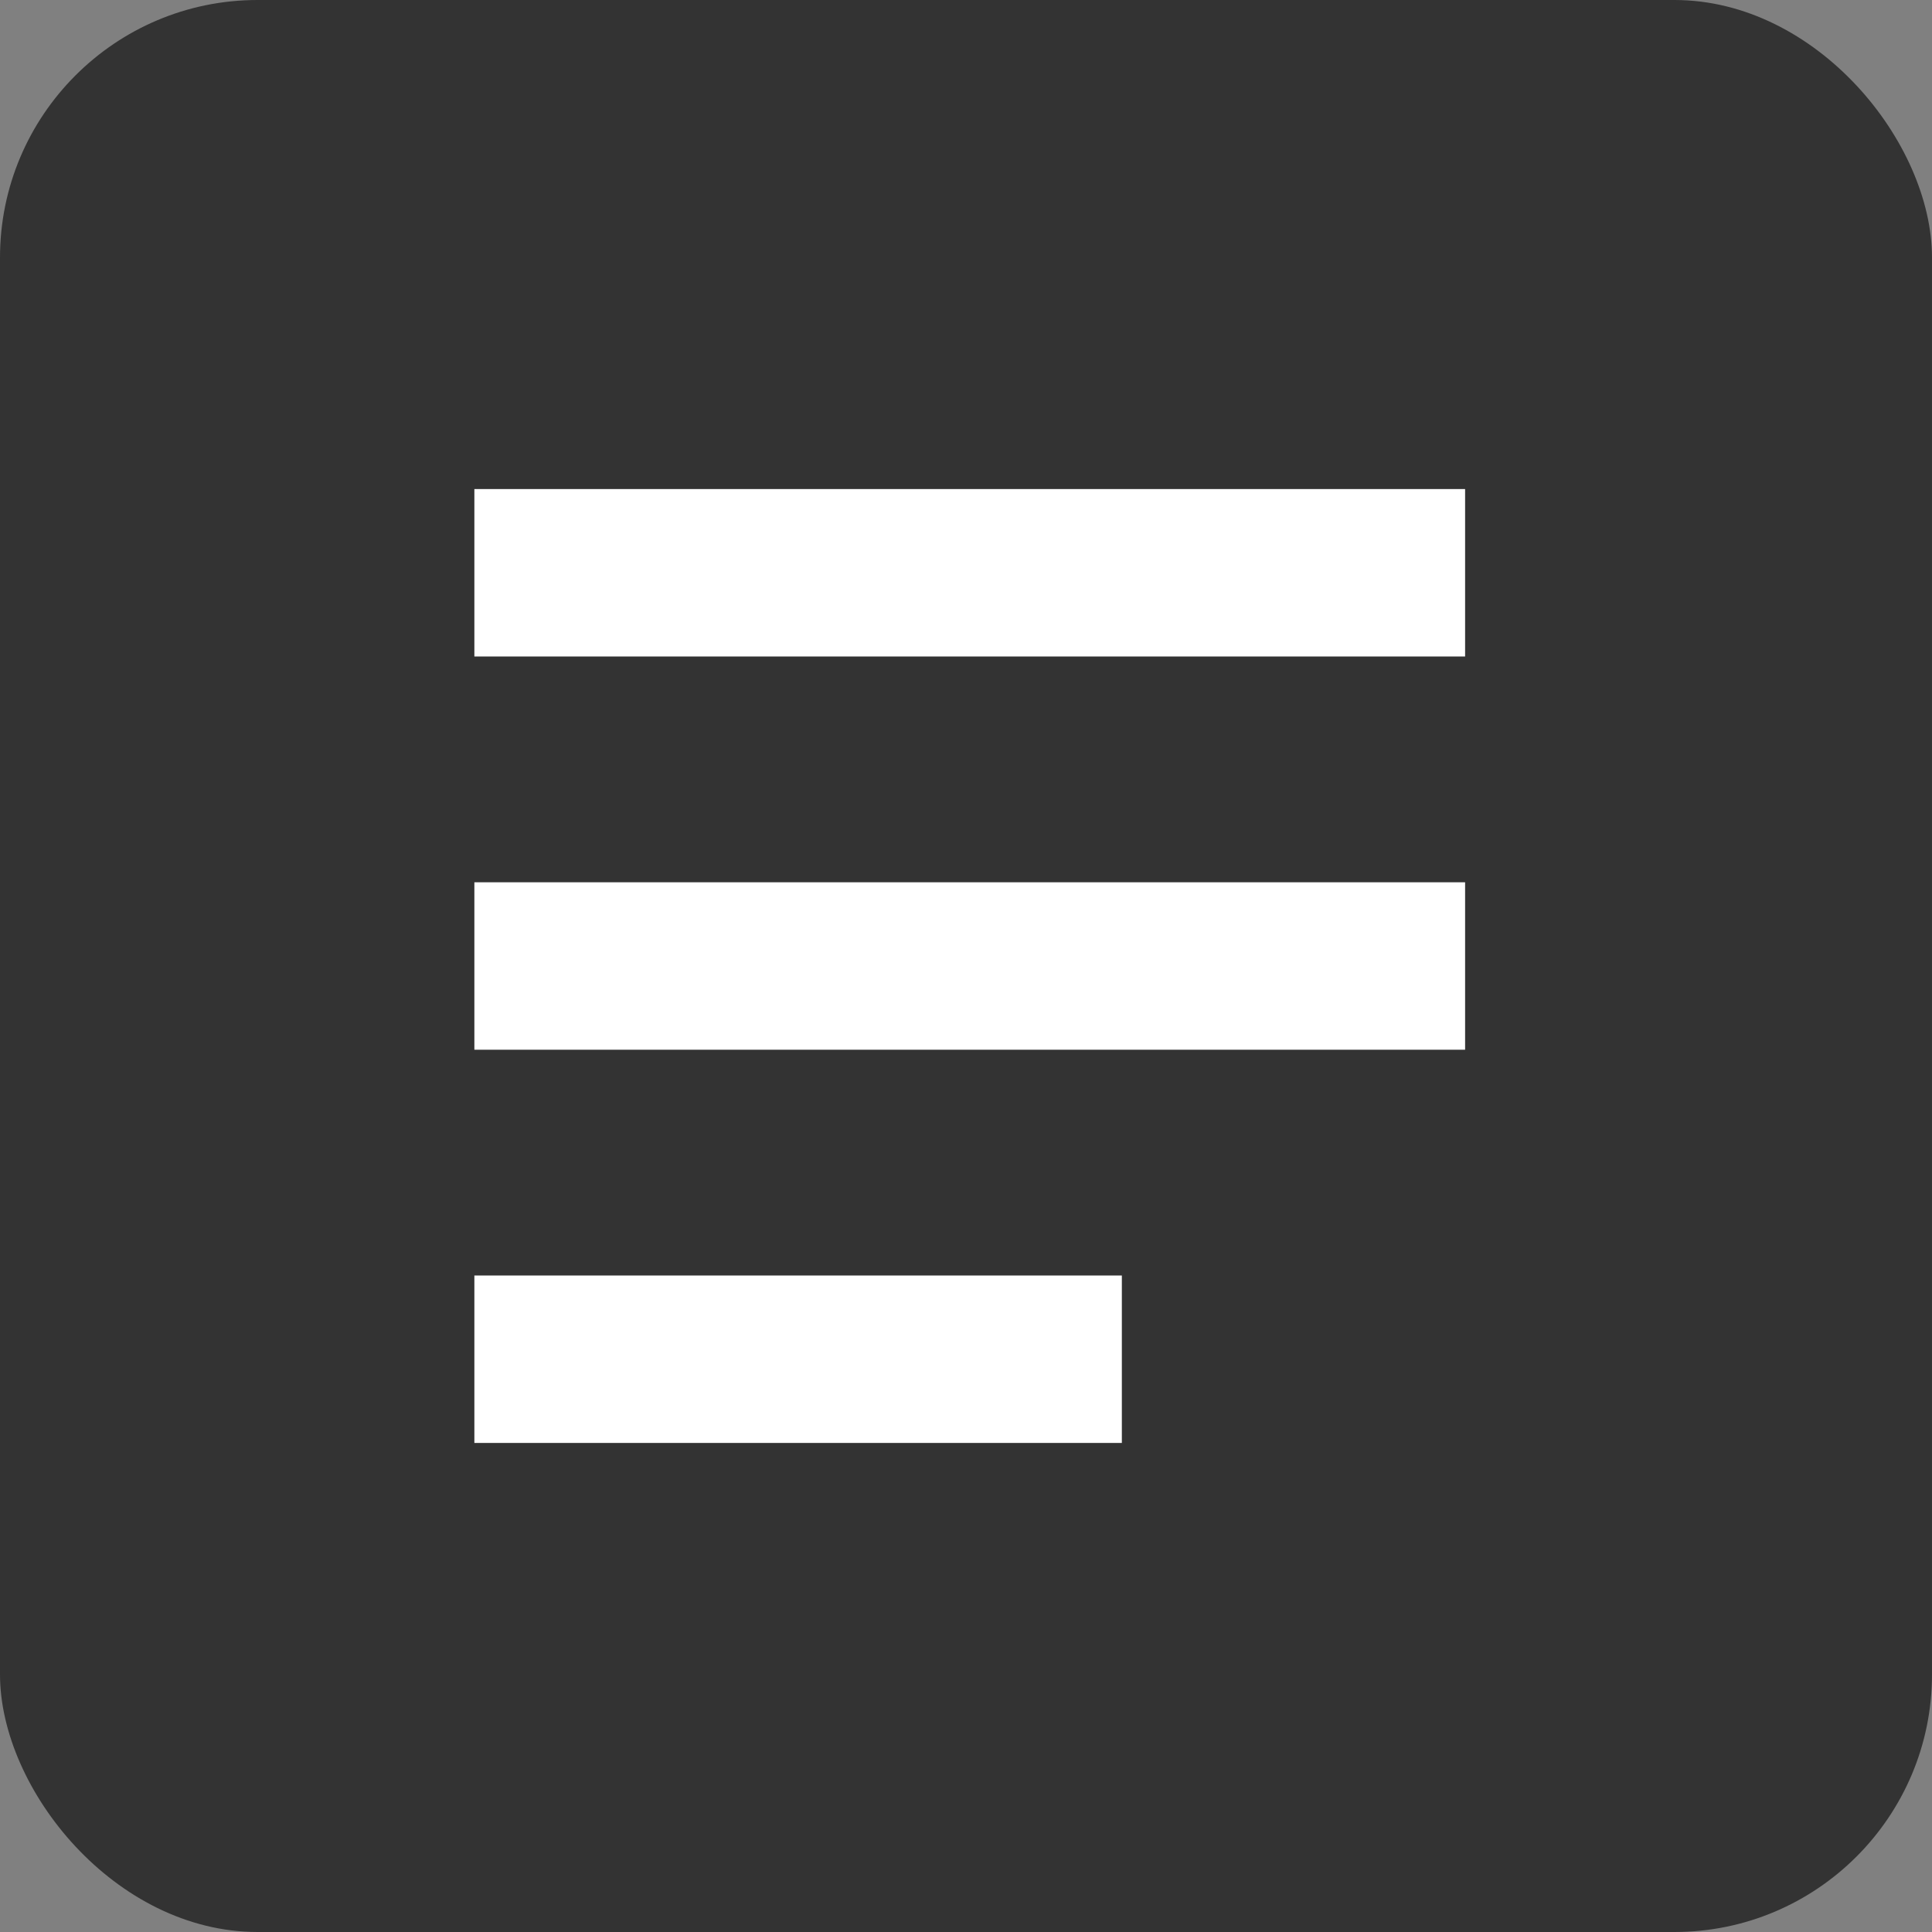 <svg width="15" height="15" viewBox="0 0 15 15" fill="none" xmlns="http://www.w3.org/2000/svg">
<rect x="0" y="0" width="15" height="15" fill="#808080" stroke="none"/>
<rect width="15" height="15" rx="2" fill="black" fill-opacity="0.6"/>
<rect x="3.683" y="3.797" width="7.692" height="1.3" fill="white"/>
<rect x="3.683" y="6.85" width="7.692" height="1.3" fill="white"/>
<rect x="3.683" y="9.903" width="5.027" height="1.3" fill="white"/>
</svg>
